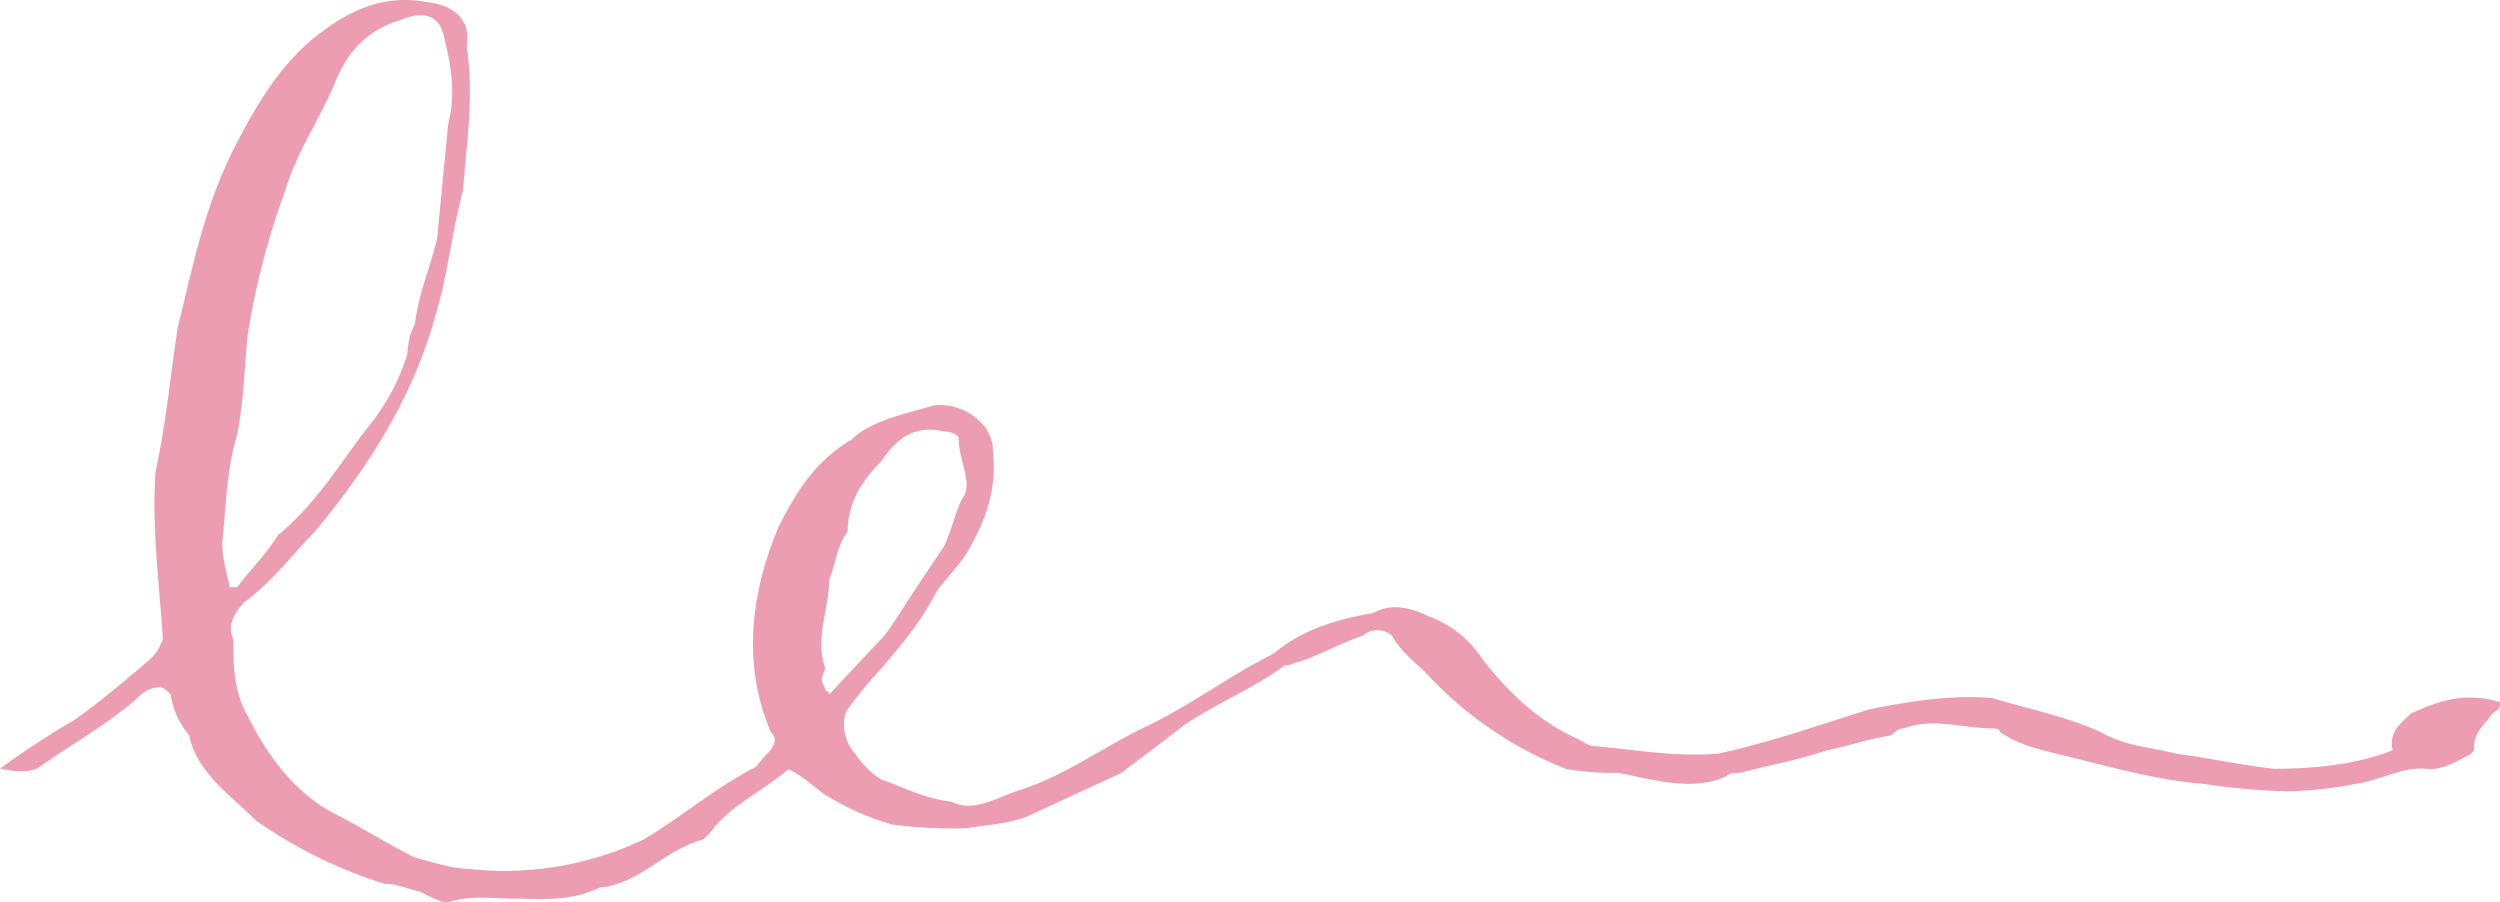 <svg id="Layer_1" data-name="Layer 1" xmlns="http://www.w3.org/2000/svg" viewBox="0 0 371.4 133.99"><defs><style>.cls-1{fill: rgba(237, 157, 177, 1);}</style></defs><title>rightCurl</title><path class="cls-1" d="M63.28.29c5,.55,6.6,3.3,6.05,6.6,1.1,7.15,0,14.31-.55,21.46C67.13,34.4,66.58,40.45,64.93,46,61.62,58.61,55,69.06,46.77,79c-3.3,3.3-6.05,7.15-10.45,10.45-1.1,1.1-2.75,3.3-1.65,5.5,0,3.85,0,7.7,2.2,11.55,2.75,5.5,6.6,11,12.66,14.3,4.4,2.2,7.7,4.4,12.1,6.6,2.2.55,5.5,1.65,7.7,1.65a48.13,48.13,0,0,0,26.41-4.4c5.5-3.3,9.9-7.15,16-10.45.55,0,1.1-1.1,2.2-2.2s1.65-2.2.55-3.3c-4.4-10.45-2.75-20.91,1.1-30.26,2.75-5.5,5.5-9.9,11-13.2,2.75-2.75,8.25-3.85,12.11-5,4.4-.55,8.8,2.75,8.8,6.6.55,5-.55,9.35-3.3,14.31-1.1,2.2-3.3,4.4-5,6.6-2.2,4.4-5,7.7-8.25,11.55a58.38,58.38,0,0,0-5,6.05c-1.1,1.65-.55,5,1.1,6.6a12.71,12.71,0,0,0,3.85,3.85c3.3,1.1,6.05,2.75,10.45,3.3,3.3,1.65,6.6-.55,9.9-1.65,7.15-2.2,12.66-6.6,19.81-9.9,6.6-3.3,11.55-7.15,18.16-10.45,3.85-3.3,8.8-5,14.86-6.05,2.75-1.65,6.05-.55,8.25.55a15.76,15.76,0,0,1,7.7,6.05c3.85,5,8.25,9.35,14.31,12.11,1.1.55,1.65,1.1,2.75,1.1,6.05.55,12.11,1.65,18.16,1.1,7.7-1.65,15.41-4.4,22.56-6.6,5.5-1.1,12.1-2.2,18.16-1.65,5.5,1.65,11,2.75,16,5,3.85,2.2,7.15,2.2,11.55,3.3,4.4.55,9.35,1.65,14.31,2.2,5.5,0,12.11-.55,17.61-2.75-.55-2.75,1.1-3.85,2.75-5.5,3.85-1.65,7.7-3.3,13.21-1.65,0,.55,0,1.1-1.1,1.65-1.1,1.65-2.75,2.75-2.75,5,0,.55,0,.55-.55,1.1-2.2,1.1-3.85,2.2-6.05,2.2-3.85-.55-7.15,1.65-11,2.2a60.74,60.74,0,0,1-9.9,1.1,98.42,98.42,0,0,1-12.66-1.1c-6.6-.55-12.65-2.2-19.26-3.85-4.4-1.1-7.7-1.65-11-3.85,0-.55-1.1-.55-1.1-.55-4.4,0-8.8-1.65-13.21,0-1.1,0-1.65,1.1-2.2,1.1-3.3.55-6.6,1.65-9.35,2.2-5,1.65-8.8,2.2-12.65,3.3-1.1,0-1.65,0-2.2.55-5,2.2-10.45.55-16-.55a41.91,41.91,0,0,1-7.7-.55,56.63,56.63,0,0,1-20.91-14.31c-1.65-1.65-3.85-3.3-5-5.5a3.35,3.35,0,0,0-4.4,0c-3.3,1.1-6.05,2.75-9.35,3.85-.55,0-1.1.55-2.2.55-4.4,3.3-9.9,5.5-14.86,8.8-2.75,2.2-6.6,5-9.35,7.15l-14.3,6.6c-3.3,1.1-5.5,1.1-8.8,1.65a70.29,70.29,0,0,1-11-.55,39.09,39.09,0,0,1-9.9-4.4c-1.65-1.1-3.3-2.75-5.5-3.85-3.85,3.3-8.8,5.5-11.55,9.35l-1.1,1.1c-6.05,1.65-9.35,6.6-15.41,7.15-4.4,2.2-9.35,1.65-12.66,1.65s-6.6-.55-9.9.55c-1.65,0-3.85-1.65-4.4-1.65-2.2-.55-3.3-1.1-5-1.1A69.6,69.6,0,0,1,38,121.88c-3.85-3.85-8.8-7.15-9.9-12.66a12.21,12.21,0,0,1-2.75-6.05c-.55-.55-1.1-1.1-1.65-1.1a4.76,4.76,0,0,0-3.3,1.65C16,107.58,11,110.33,5.5,114.18c-1.65.55-2.75.55-5.5,0A124.18,124.18,0,0,1,11,107c3.85-2.75,7.15-5.5,11-8.8a7,7,0,0,0,2.2-3.3c-.55-8.25-1.65-16.51-1.1-24.76,1.65-7.7,2.2-14.31,3.3-21.46,2.2-8.8,3.85-17.61,8.25-26.41C38,15.69,41.82,9.09,47.87,4.69,52.27,1.39,57.22-.81,63.28.29Zm77,63.83c-4.4-1.1-7.15,1.1-9.35,4.4-2.75,2.75-5,6.05-5,10.45-1.65,2.2-1.65,4.4-2.75,7.15,0,4.4-2.2,8.8-.55,13.2a5.54,5.54,0,0,0-.55,1.65c0,.55.55,1.1.55,1.65a.54.54,0,0,1,.55.55l8.25-8.8c1.65-2.2,3.3-5,4.4-6.6l4.4-6.6c1.1-2.2,1.65-5,2.75-7.15,1.65-2.2-.55-5.5-.55-8.8C142.51,64.66,141.41,64.11,140.31,64.11ZM59.42,3c-5.5,1.65-8.25,5.5-9.9,9.9-2.2,5-5.5,9.9-7.15,15.41a116.09,116.09,0,0,0-5.5,20.91c-.55,4.4-.55,9.9-1.65,15.41-1.65,5.5-1.65,11-2.2,16,0,2.2.55,3.85,1.1,6.6h1.1c1.65-2.2,4.4-5,6.05-7.7,6.05-5,9.35-11,13.76-16.51a32,32,0,0,0,5.5-10.45,10.37,10.37,0,0,1,1.1-4.4c.55-4.4,2.2-8.25,3.3-12.66l1.65-17.06c1.1-4.4.55-8.25-.55-12.66C65.48,2.49,63.28,1.39,59.42,3Z" transform="translate(0 0)"/></svg>
